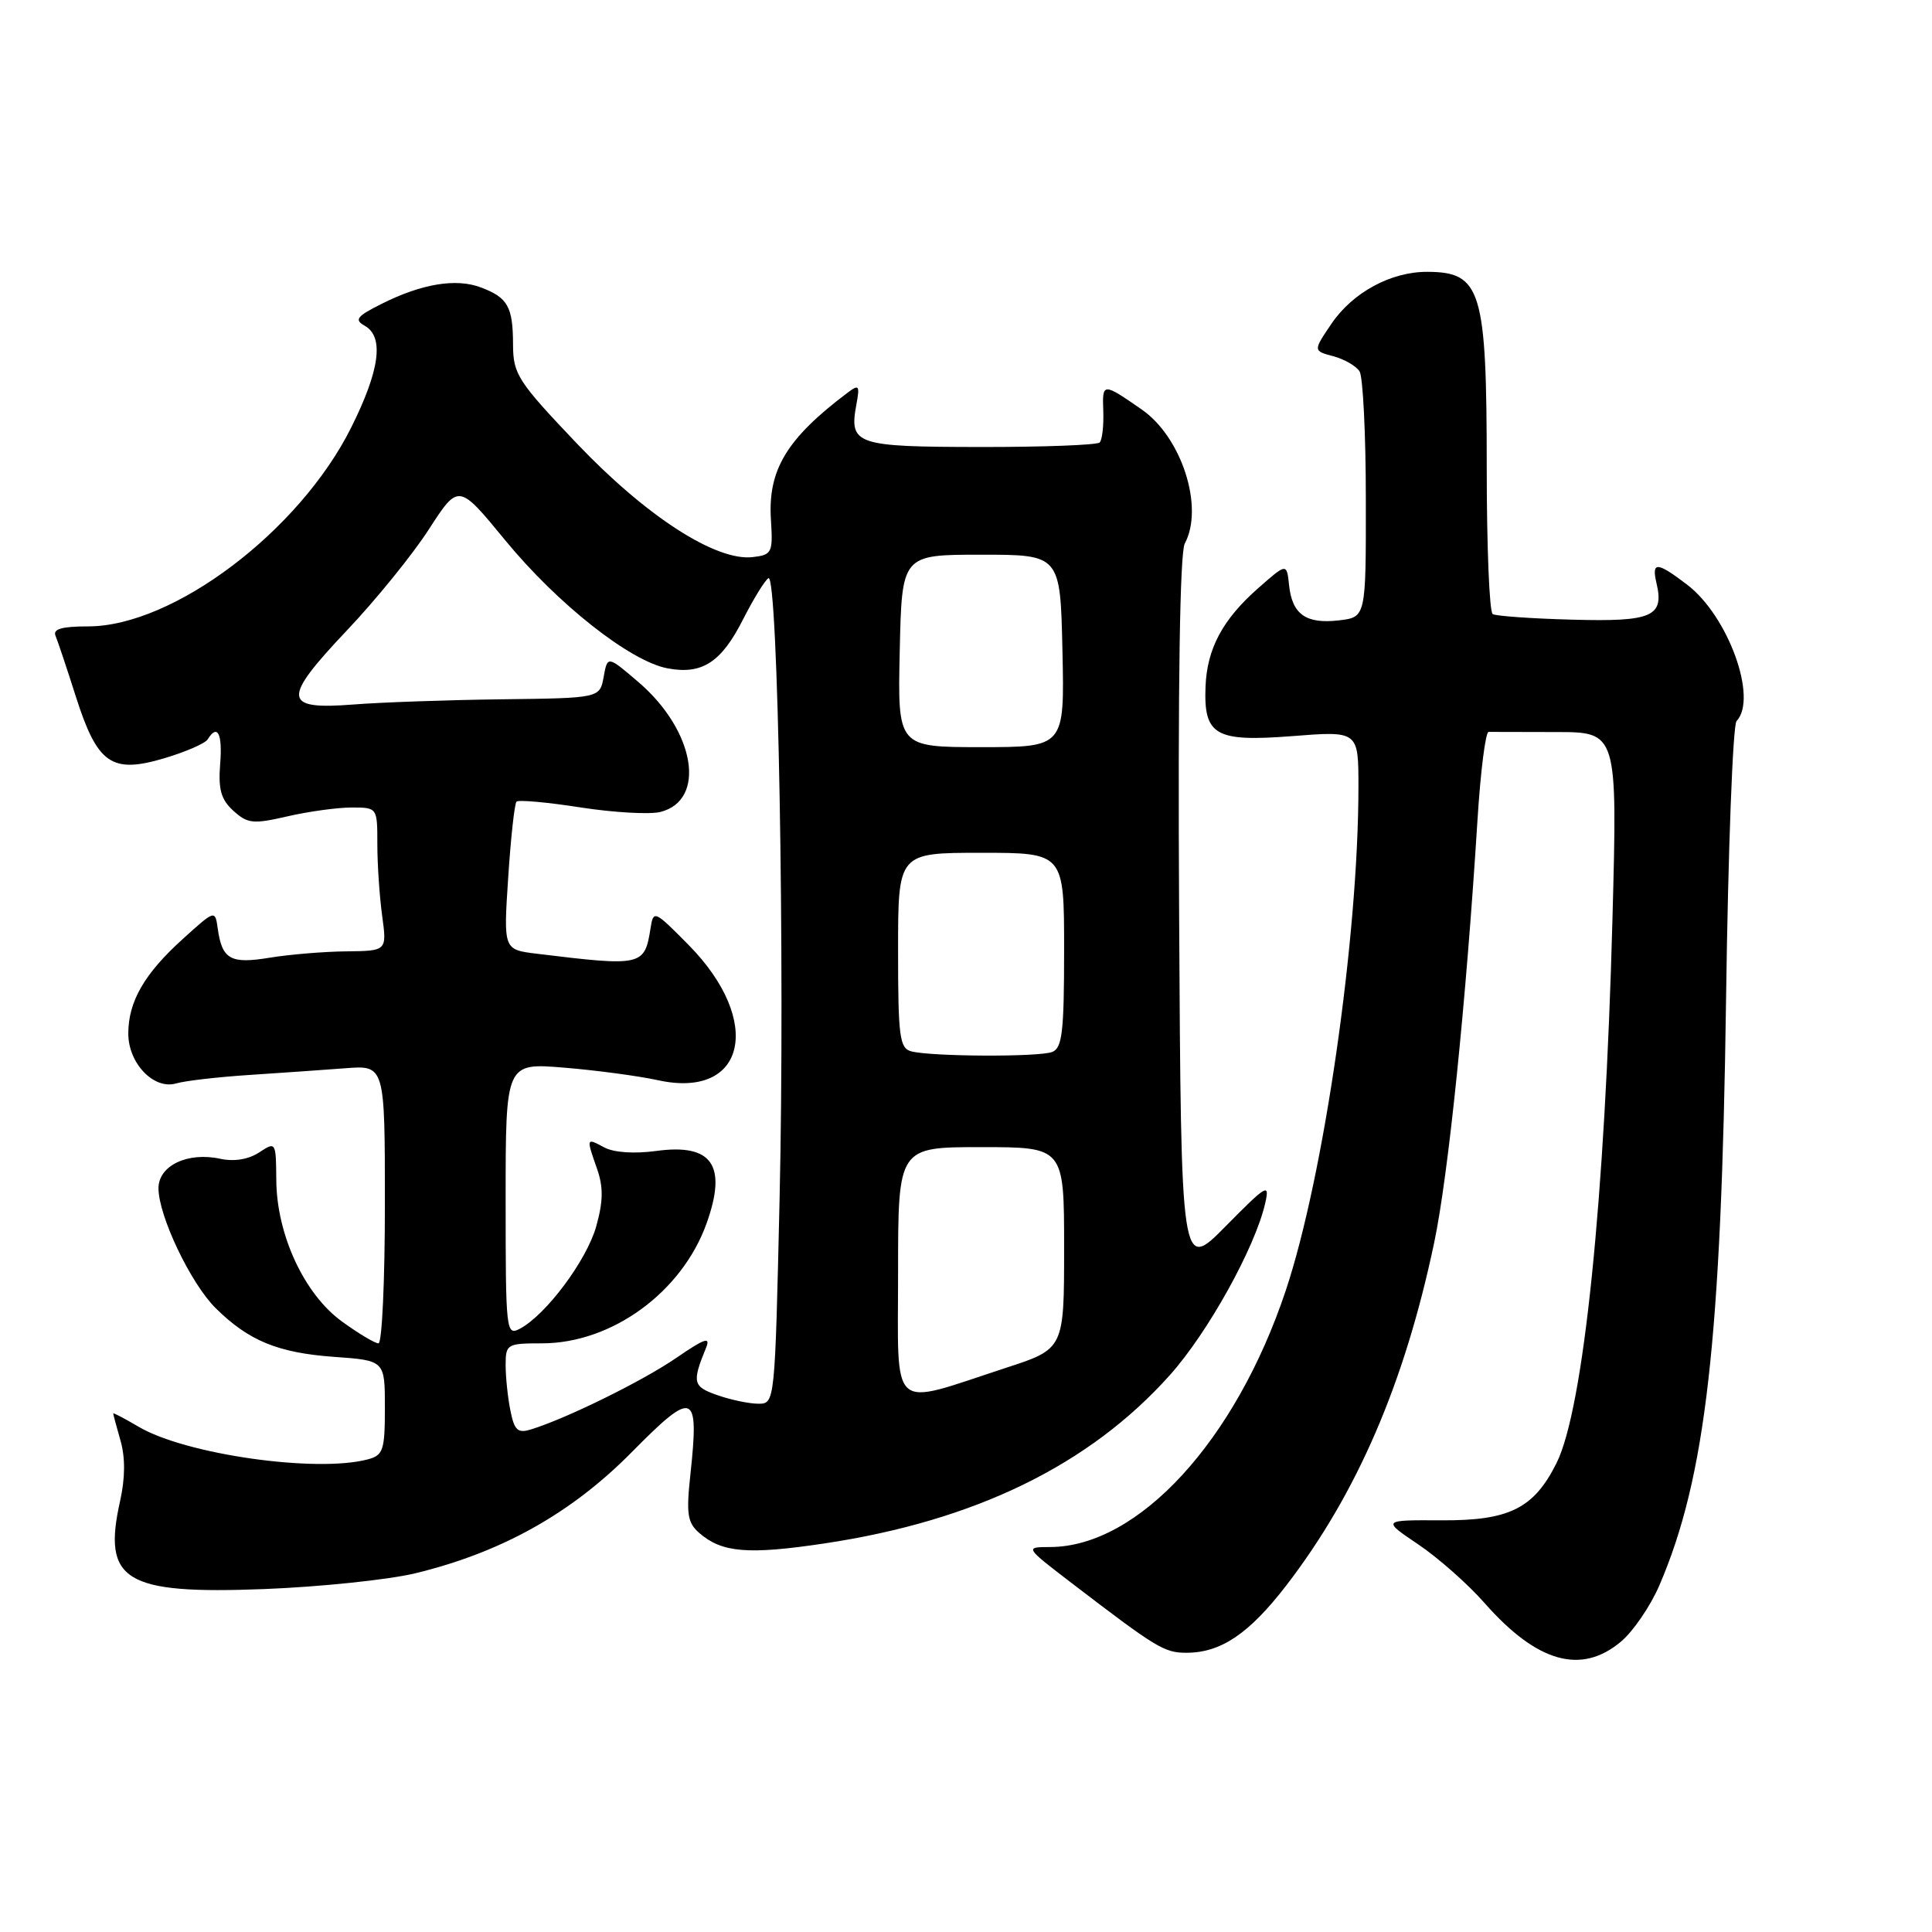 <?xml version="1.0" encoding="UTF-8" standalone="no"?>
<!DOCTYPE svg PUBLIC "-//W3C//DTD SVG 1.1//EN" "http://www.w3.org/Graphics/SVG/1.1/DTD/svg11.dtd" >
<svg xmlns="http://www.w3.org/2000/svg" xmlns:xlink="http://www.w3.org/1999/xlink" version="1.1" viewBox="0 0 256 256">
 <g >
 <path fill="currentColor"
d=" M 214.79 217.52 C 216.41 216.16 218.70 212.80 219.88 210.06 C 226.02 195.79 228.09 177.63 228.71 132.50 C 228.98 112.70 229.61 96.07 230.10 95.55 C 232.95 92.54 229.00 81.62 223.55 77.47 C 219.55 74.42 218.82 74.38 219.49 77.25 C 220.54 81.70 218.94 82.40 208.36 82.11 C 202.98 81.97 198.22 81.63 197.79 81.37 C 197.35 81.10 197.00 72.39 197.00 62.01 C 197.00 38.44 196.28 36.05 189.15 36.02 C 184.33 35.99 179.25 38.74 176.43 42.89 C 173.99 46.49 173.99 46.49 176.66 47.20 C 178.13 47.59 179.70 48.50 180.15 49.21 C 180.60 49.92 180.98 57.54 180.98 66.14 C 181.00 81.78 181.00 81.78 177.43 82.20 C 173.06 82.71 171.22 81.42 170.81 77.55 C 170.50 74.60 170.50 74.60 166.70 77.95 C 162.01 82.08 159.94 85.95 159.74 90.95 C 159.48 97.45 161.02 98.33 171.22 97.54 C 180.00 96.85 180.00 96.85 180.00 104.26 C 180.00 124.15 175.43 155.83 170.37 171.00 C 163.72 190.93 150.83 204.96 139.14 204.99 C 135.78 205.00 135.78 205.00 141.98 209.75 C 153.24 218.37 154.27 219.00 157.20 219.00 C 161.77 219.00 165.51 216.48 170.44 210.08 C 179.80 197.91 186.10 183.33 190.03 164.69 C 191.91 155.78 194.26 132.83 195.77 108.73 C 196.17 102.26 196.84 96.97 197.25 96.98 C 197.66 96.99 201.67 97.00 206.16 97.00 C 214.32 97.00 214.32 97.00 213.66 121.75 C 212.67 159.02 209.83 186.67 206.25 193.86 C 203.25 199.88 199.98 201.51 190.98 201.45 C 183.13 201.41 183.13 201.41 187.91 204.63 C 190.54 206.40 194.51 209.90 196.72 212.42 C 203.66 220.30 209.52 221.96 214.79 217.52 Z  M 54.98 208.48 C 66.42 205.72 75.69 200.54 83.70 192.43 C 91.93 184.09 92.66 184.36 91.49 195.29 C 90.91 200.62 91.09 201.76 92.66 203.13 C 95.66 205.74 99.12 206.03 109.26 204.51 C 129.20 201.52 144.37 194.12 155.02 182.20 C 160.05 176.58 166.28 165.35 167.63 159.50 C 168.27 156.71 167.91 156.91 162.41 162.48 C 156.50 168.47 156.50 168.47 156.24 121.19 C 156.07 90.76 156.34 73.23 156.99 72.02 C 159.57 67.21 156.58 57.92 151.27 54.25 C 146.12 50.68 146.05 50.68 146.19 54.46 C 146.26 56.41 146.05 58.29 145.71 58.63 C 145.37 58.97 138.26 59.24 129.92 59.23 C 113.37 59.21 112.50 58.92 113.47 53.63 C 113.95 51.03 113.83 50.88 112.25 52.08 C 104.23 58.13 101.74 62.27 102.15 68.84 C 102.43 73.25 102.30 73.52 99.73 73.82 C 94.86 74.38 85.63 68.42 76.46 58.79 C 68.62 50.55 68.00 49.59 67.98 45.70 C 67.97 40.64 67.30 39.44 63.73 38.09 C 60.45 36.84 55.89 37.59 50.57 40.26 C 47.27 41.91 46.91 42.37 48.32 43.16 C 50.93 44.62 50.33 49.06 46.52 56.68 C 39.66 70.39 22.97 83.00 11.67 83.00 C 8.19 83.00 6.98 83.35 7.36 84.25 C 7.65 84.94 8.86 88.56 10.05 92.30 C 12.91 101.25 14.78 102.55 21.78 100.47 C 24.60 99.63 27.18 98.51 27.52 97.97 C 28.82 95.86 29.50 97.20 29.17 101.27 C 28.91 104.61 29.29 105.95 30.93 107.44 C 32.81 109.14 33.55 109.22 38.09 108.17 C 40.87 107.53 44.69 107.00 46.58 107.00 C 50.00 107.00 50.00 107.00 50.00 111.86 C 50.00 114.53 50.29 118.81 50.64 121.36 C 51.27 126.00 51.27 126.00 45.89 126.06 C 42.92 126.09 38.36 126.47 35.74 126.90 C 30.54 127.76 29.42 127.13 28.85 123.02 C 28.50 120.55 28.49 120.55 24.19 124.45 C 19.13 129.02 17.00 132.72 17.00 136.95 C 17.00 140.90 20.38 144.42 23.34 143.56 C 24.53 143.21 28.88 142.71 33.00 142.44 C 37.12 142.17 42.86 141.77 45.75 141.55 C 51.00 141.14 51.00 141.14 51.00 159.57 C 51.00 169.71 50.62 178.00 50.15 178.00 C 49.68 178.00 47.51 176.70 45.33 175.12 C 40.32 171.50 36.66 163.61 36.61 156.37 C 36.57 151.28 36.55 151.25 34.33 152.71 C 32.92 153.63 31.02 153.94 29.21 153.55 C 24.88 152.60 21.00 154.44 21.00 157.45 C 21.00 161.11 25.27 170.07 28.58 173.34 C 32.95 177.66 36.82 179.25 44.24 179.79 C 51.00 180.27 51.00 180.27 51.00 186.52 C 51.00 192.15 50.78 192.83 48.75 193.37 C 41.95 195.19 24.60 192.73 18.38 189.06 C 16.52 187.96 15.00 187.17 15.00 187.29 C 15.00 187.41 15.44 189.04 15.97 190.90 C 16.61 193.13 16.59 195.85 15.92 198.86 C 13.54 209.47 16.49 211.27 35.00 210.56 C 42.42 210.27 51.42 209.33 54.98 208.48 Z  M 67.63 186.90 C 67.28 185.17 67.00 182.46 67.00 180.88 C 67.00 178.11 67.18 178.00 71.80 178.00 C 81.07 178.00 90.36 171.23 93.63 162.09 C 96.38 154.39 94.36 151.49 86.94 152.51 C 84.06 152.90 81.35 152.72 80.09 152.05 C 77.66 150.75 77.66 150.73 79.12 154.90 C 79.96 157.31 79.93 159.19 79.00 162.51 C 77.74 166.99 72.38 174.19 68.91 176.05 C 67.06 177.04 67.00 176.48 67.00 158.95 C 67.00 140.83 67.00 140.83 74.75 141.47 C 79.01 141.82 84.60 142.57 87.17 143.13 C 98.83 145.70 101.20 135.30 91.24 125.21 C 86.71 120.62 86.58 120.56 86.20 123.00 C 85.41 128.01 85.09 128.08 71.10 126.37 C 66.71 125.83 66.71 125.83 67.34 116.27 C 67.68 111.01 68.18 106.49 68.44 106.22 C 68.71 105.96 72.53 106.30 76.93 106.99 C 81.33 107.67 86.09 107.94 87.50 107.59 C 93.65 106.04 92.11 96.83 84.63 90.41 C 80.50 86.87 80.50 86.87 79.99 89.68 C 79.48 92.50 79.48 92.50 66.49 92.66 C 59.35 92.75 50.50 93.06 46.83 93.35 C 37.44 94.08 37.31 92.68 45.97 83.53 C 49.80 79.49 54.69 73.46 56.84 70.12 C 60.76 64.06 60.76 64.06 66.92 71.56 C 73.87 80.03 83.50 87.63 88.46 88.56 C 93.04 89.42 95.58 87.77 98.48 82.03 C 99.85 79.34 101.35 76.90 101.82 76.61 C 103.09 75.83 104.02 127.50 103.30 158.83 C 102.68 185.94 102.68 186.00 100.49 186.00 C 99.28 186.00 96.84 185.49 95.07 184.87 C 91.80 183.73 91.67 183.20 93.56 178.58 C 94.18 177.07 93.36 177.35 89.61 179.93 C 85.15 182.99 75.08 187.95 70.38 189.40 C 68.60 189.95 68.16 189.55 67.63 186.90 Z  M 119.00 168.58 C 119.00 152.00 119.00 152.00 130.00 152.00 C 141.00 152.00 141.00 152.00 141.00 165.37 C 141.00 178.74 141.00 178.74 133.25 181.26 C 117.67 186.35 119.00 187.53 119.00 168.58 Z  M 120.75 139.31 C 119.20 138.90 119.00 137.40 119.00 125.93 C 119.00 113.00 119.00 113.00 130.00 113.00 C 141.00 113.00 141.00 113.00 141.00 125.89 C 141.00 136.73 140.75 138.88 139.42 139.39 C 137.64 140.08 123.44 140.01 120.75 139.31 Z  M 119.22 86.25 C 119.50 73.50 119.50 73.50 130.00 73.50 C 140.50 73.50 140.50 73.50 140.78 86.25 C 141.06 99.00 141.06 99.00 130.00 99.00 C 118.94 99.00 118.94 99.00 119.22 86.25 Z "/>
</g>
</svg>